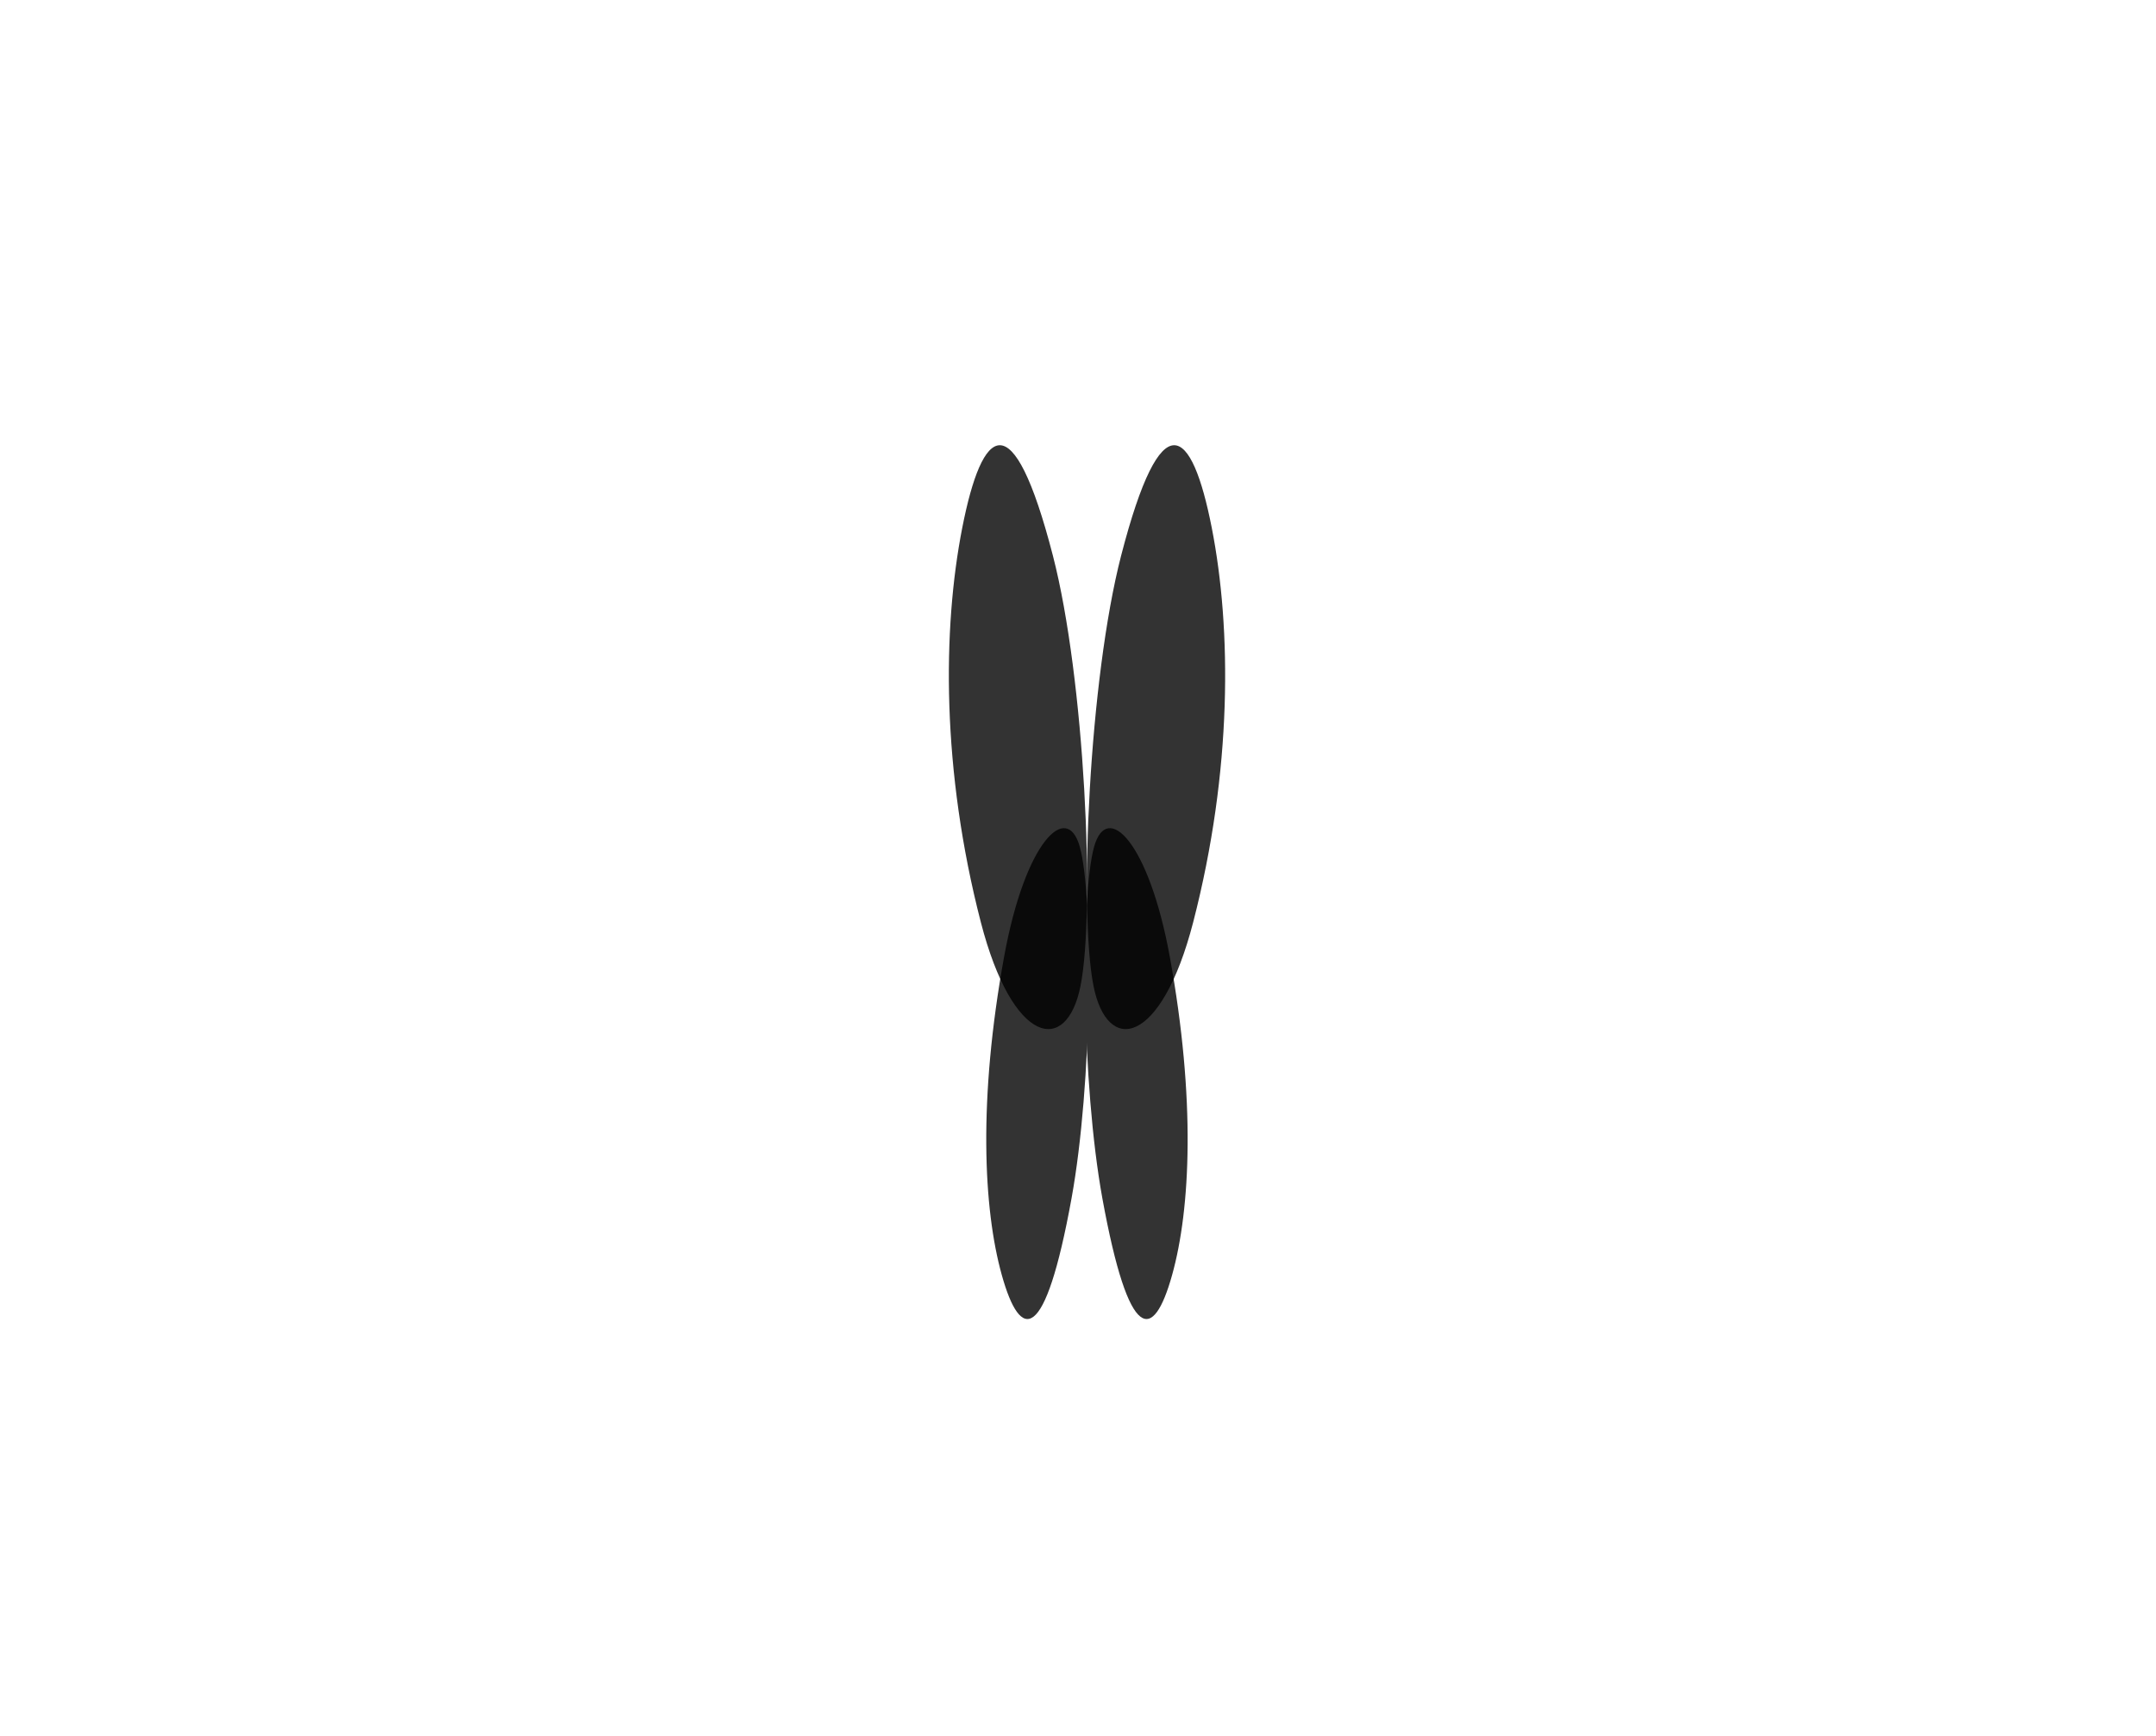 <svg id="Layer_1" data-name="Layer 1" xmlns="http://www.w3.org/2000/svg" viewBox="0 0 359 289"><defs><style>.cls-1{fill:#333;}.cls-2{opacity:0.8;}</style></defs><title>butterflies_01</title><path class="cls-1" d="M178.42,199.56c3.49-19.2,3.66-50.37,1.38-58.56-2.15-7.7-9.12-.85-12.61,18.34-4.31,23.69-3.47,41.92-.37,53S174,223.87,178.42,199.56Z"/><path class="cls-1" d="M183.56,199.56c-3.49-19.2-3.66-50.37-1.38-58.56,2.15-7.7,9.12-.85,12.61,18.34,4.31,23.69,3.47,41.92.37,53S188,223.87,183.56,199.56Z"/><g class="cls-2"><path d="M175.32,92.52c5.3,20.51,7.06,59.17,4.61,71.6-2.3,11.68-11.31,9.95-16.61-10.56-6.54-25.31-6.4-48.83-3.09-65.69S168.61,66.56,175.32,92.52Z"/></g><g class="cls-2"><path d="M186.68,92.52c-5.3,20.51-7.06,59.17-4.61,71.6,2.3,11.68,11.31,9.95,16.61-10.56,6.54-25.31,6.4-48.83,3.09-65.69S193.39,66.56,186.68,92.52Z"/></g></svg>
